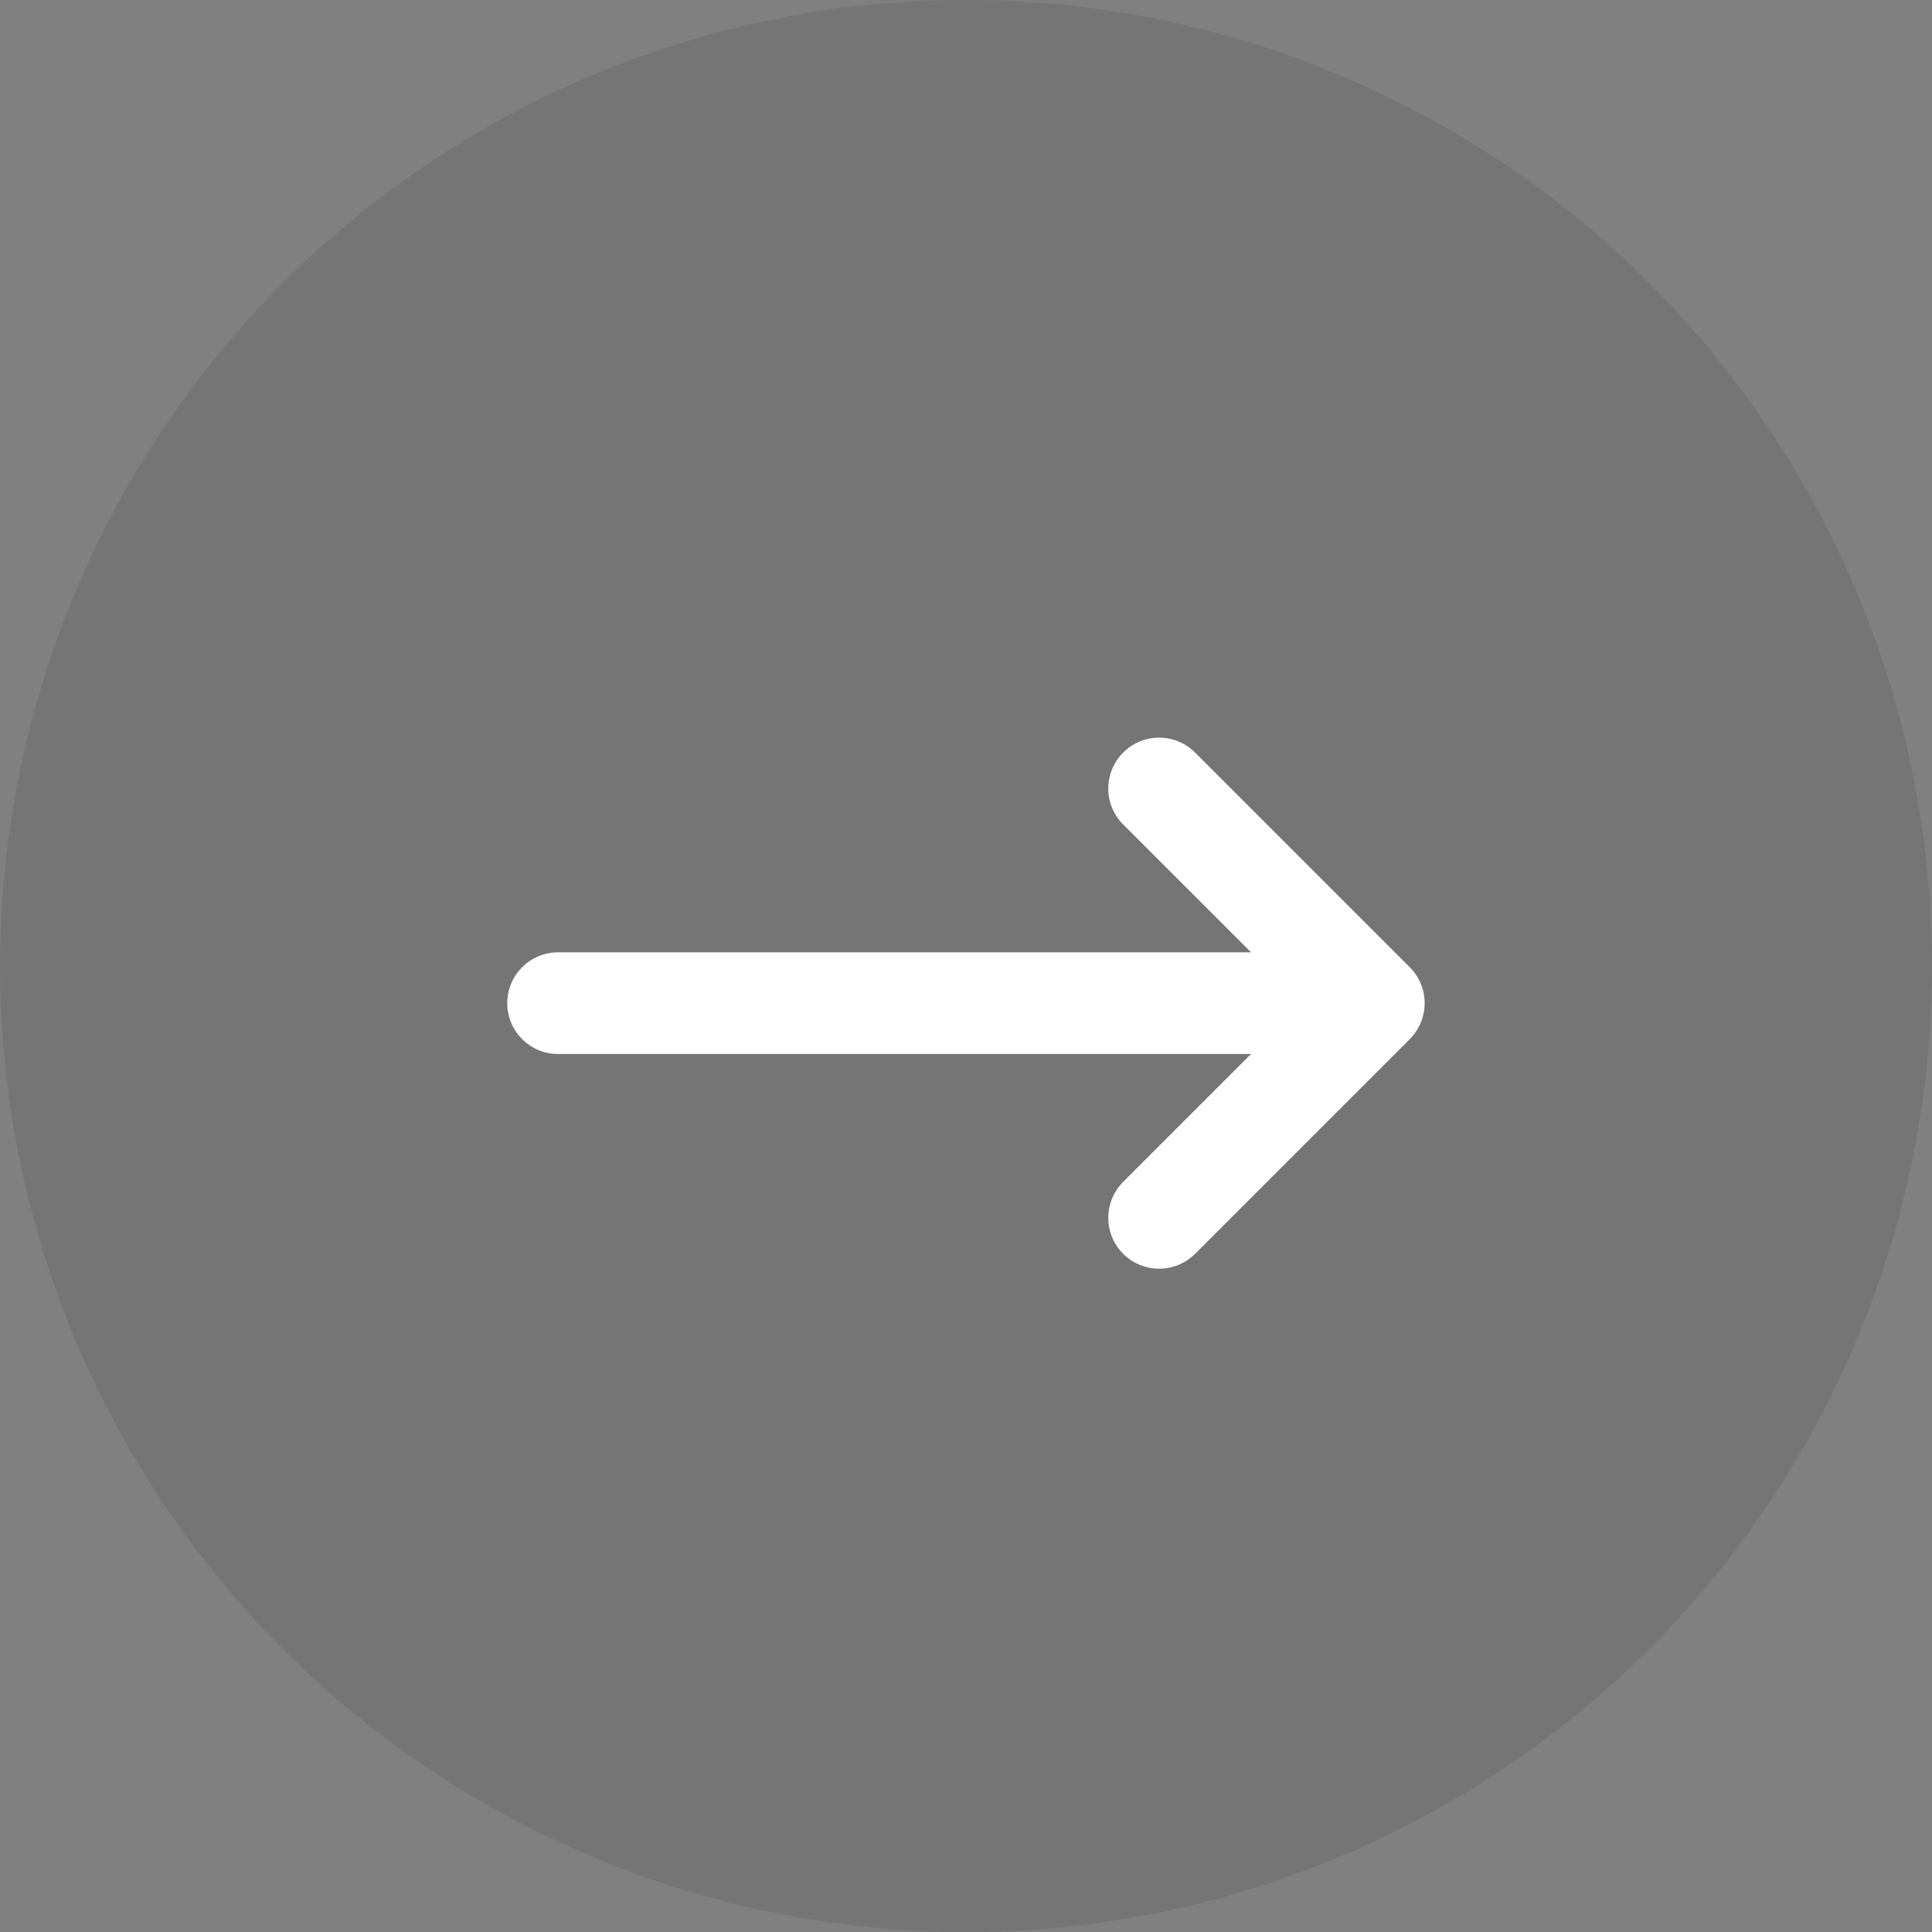 <svg width="38" height="38" viewBox="0 0 38 38" fill="none" xmlns="http://www.w3.org/2000/svg">
<rect x="0" y="0" width="38" height="38" fill="#808080" stroke="none"/>
<circle cx="19" cy="19" r="19" fill="#1B1B1B" fill-opacity="0.1"/>
<path fill-rule="evenodd" clip-rule="evenodd" d="M22.092 14.802C22.482 14.411 23.116 14.411 23.506 14.802L27.728 19.024C27.728 19.024 27.728 19.024 27.728 19.024C28.119 19.415 28.119 20.048 27.728 20.438C27.728 20.439 27.728 20.439 27.728 20.439L23.506 24.661C23.116 25.051 22.482 25.051 22.092 24.661C21.701 24.27 21.701 23.637 22.092 23.246L24.607 20.731H10.977C10.425 20.731 9.977 20.284 9.977 19.731C9.977 19.179 10.425 18.731 10.977 18.731H24.607L22.092 16.216C21.701 15.826 21.701 15.193 22.092 14.802Z" fill="white"/>
</svg>

